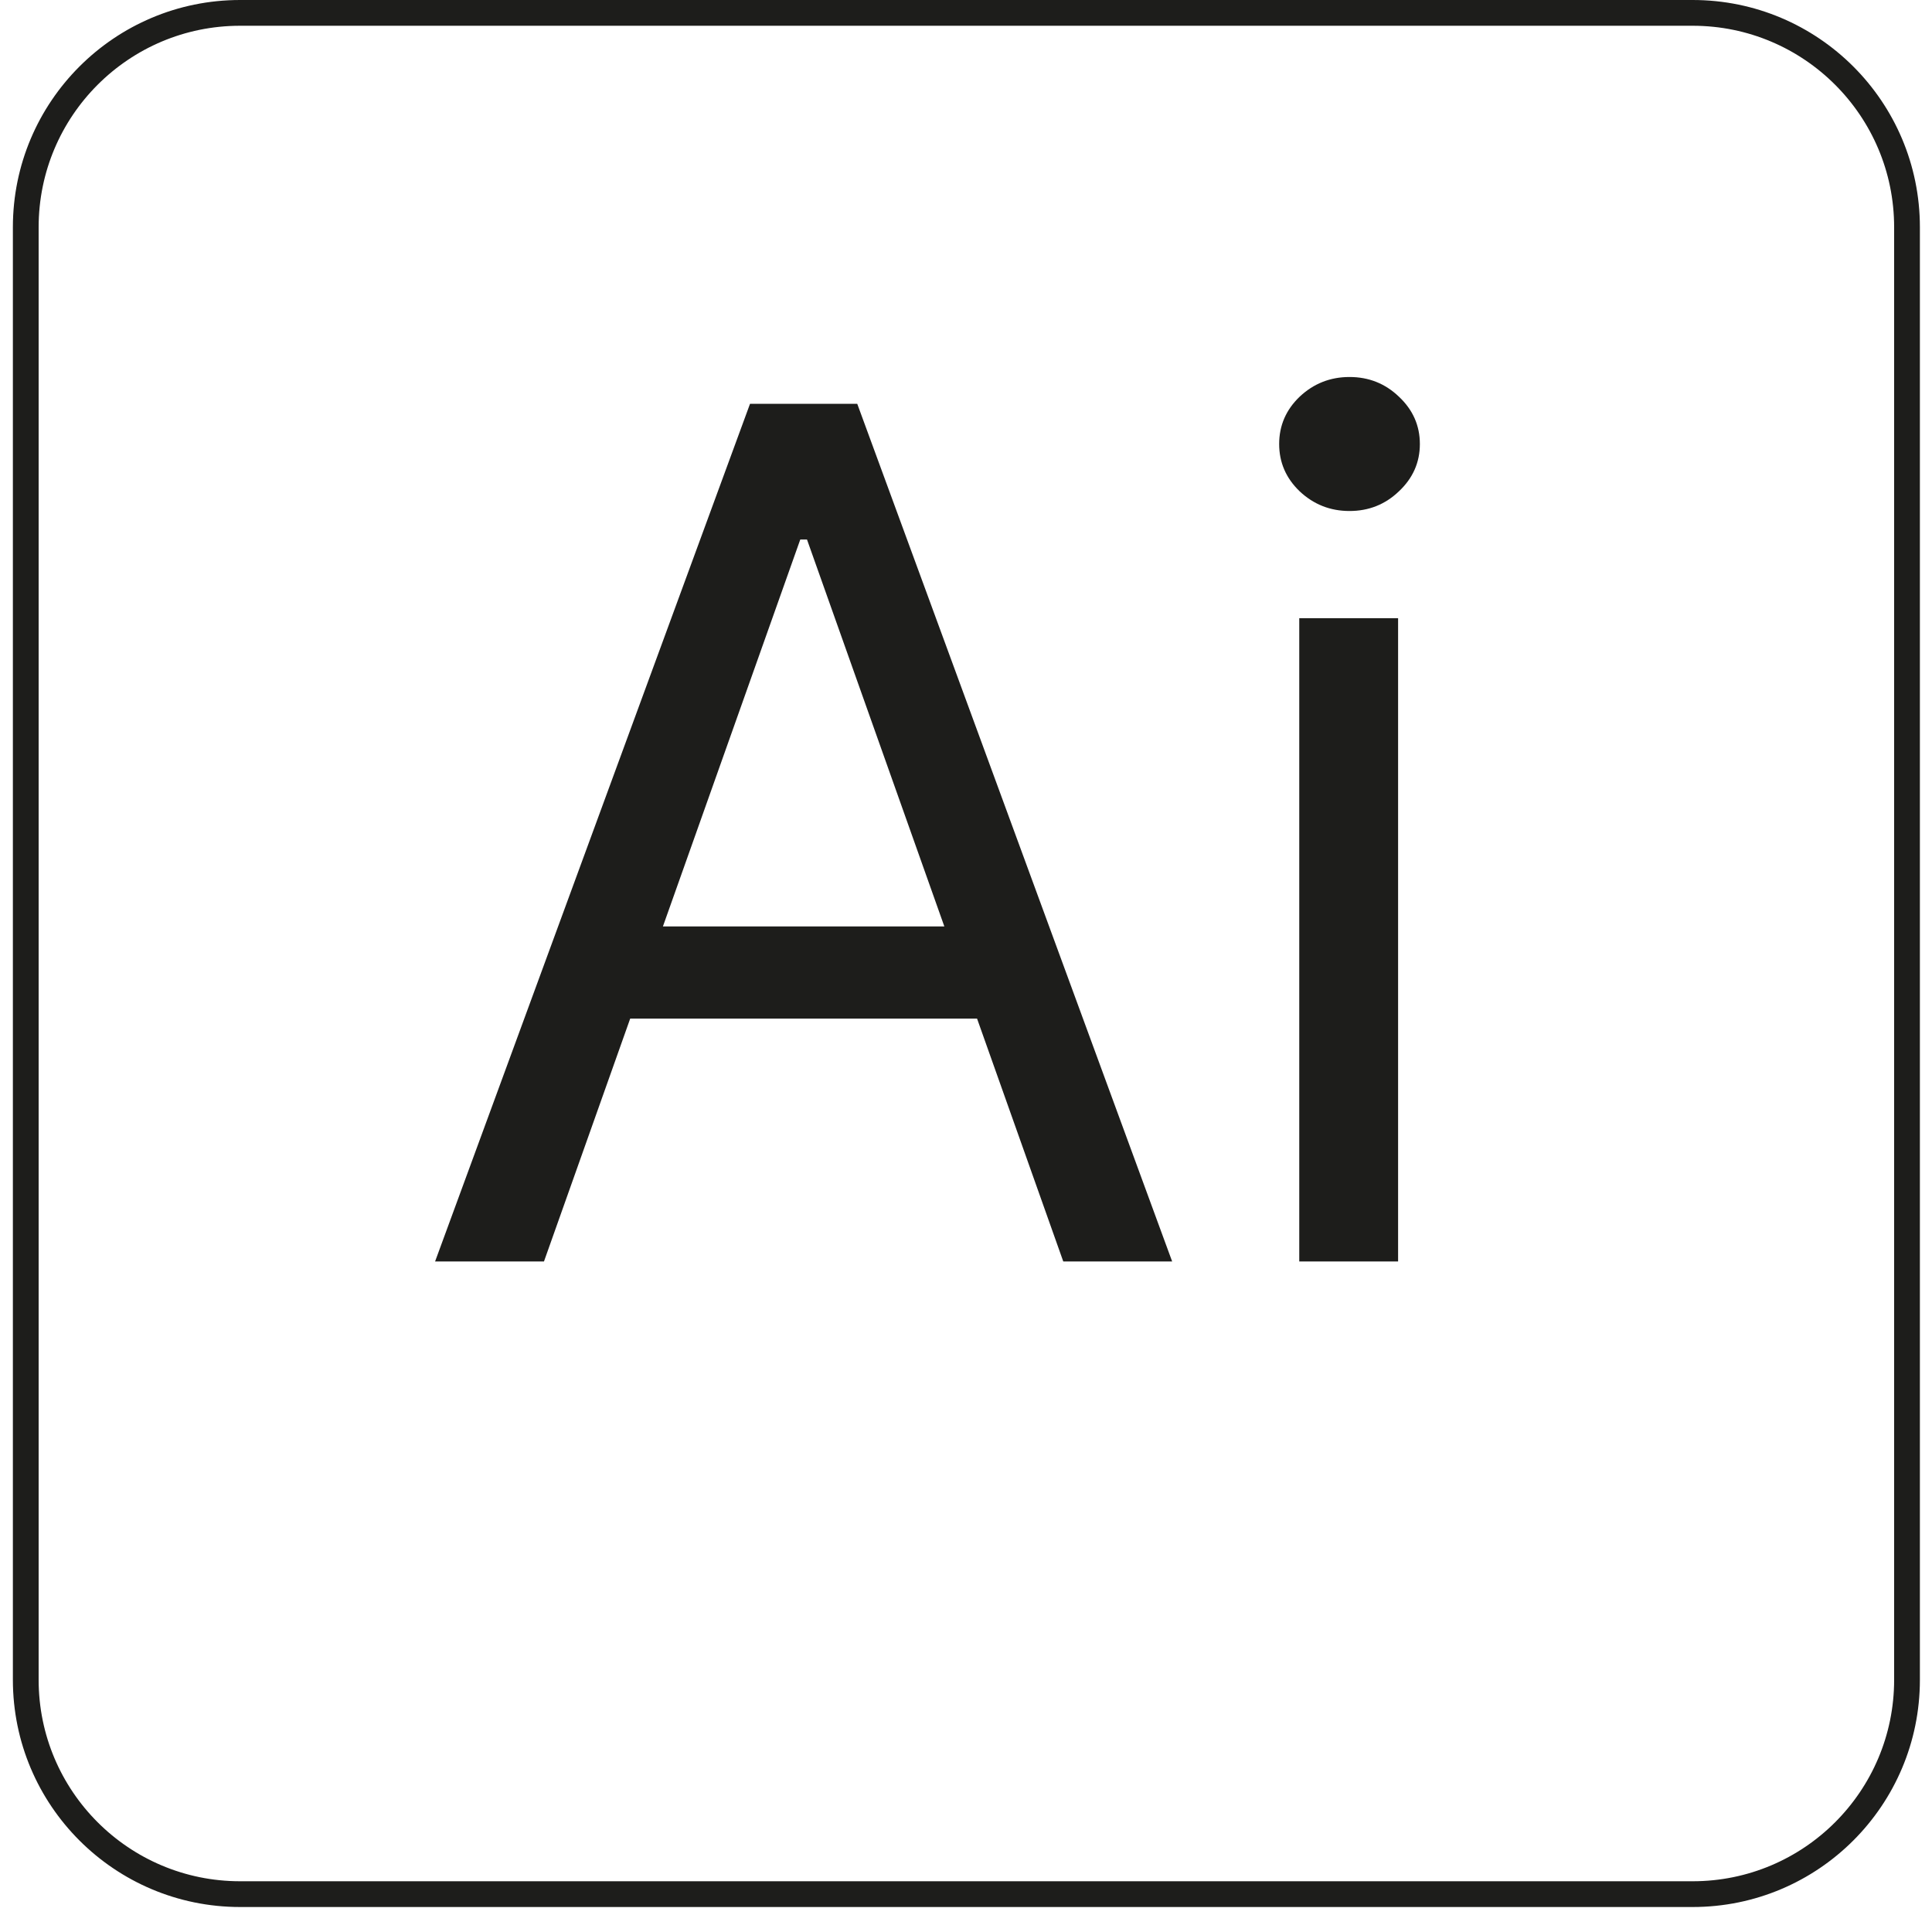 <svg width="75" height="75" viewBox="0 0 75 75" fill="none" xmlns="http://www.w3.org/2000/svg">
<path d="M65.71 0.5H9.32C4.725 0.5 1 4.225 1 8.82V65.21C1 69.805 4.725 73.53 9.32 73.53H65.71C70.305 73.53 74.03 69.805 74.03 65.21V8.82C74.03 4.225 70.305 0.5 65.71 0.5Z" stroke="#1D1D1B" stroke-miterlimit="10"/>
<path d="M21.117 48.97H16.89L29.116 15.675H33.278L45.503 48.97H41.276L31.327 20.943H31.067L21.117 48.97ZM22.678 35.964H39.715V39.541H22.678V35.964ZM50.437 48.97V23.999H54.274V48.97H50.437ZM52.388 19.837C51.64 19.837 50.995 19.582 50.453 19.073C49.922 18.564 49.657 17.951 49.657 17.236C49.657 16.521 49.922 15.908 50.453 15.399C50.995 14.89 51.64 14.635 52.388 14.635C53.136 14.635 53.775 14.89 54.306 15.399C54.848 15.908 55.119 16.521 55.119 17.236C55.119 17.951 54.848 18.564 54.306 19.073C53.775 19.582 53.136 19.837 52.388 19.837Z" fill="#1D1D1B"/>
</svg>
